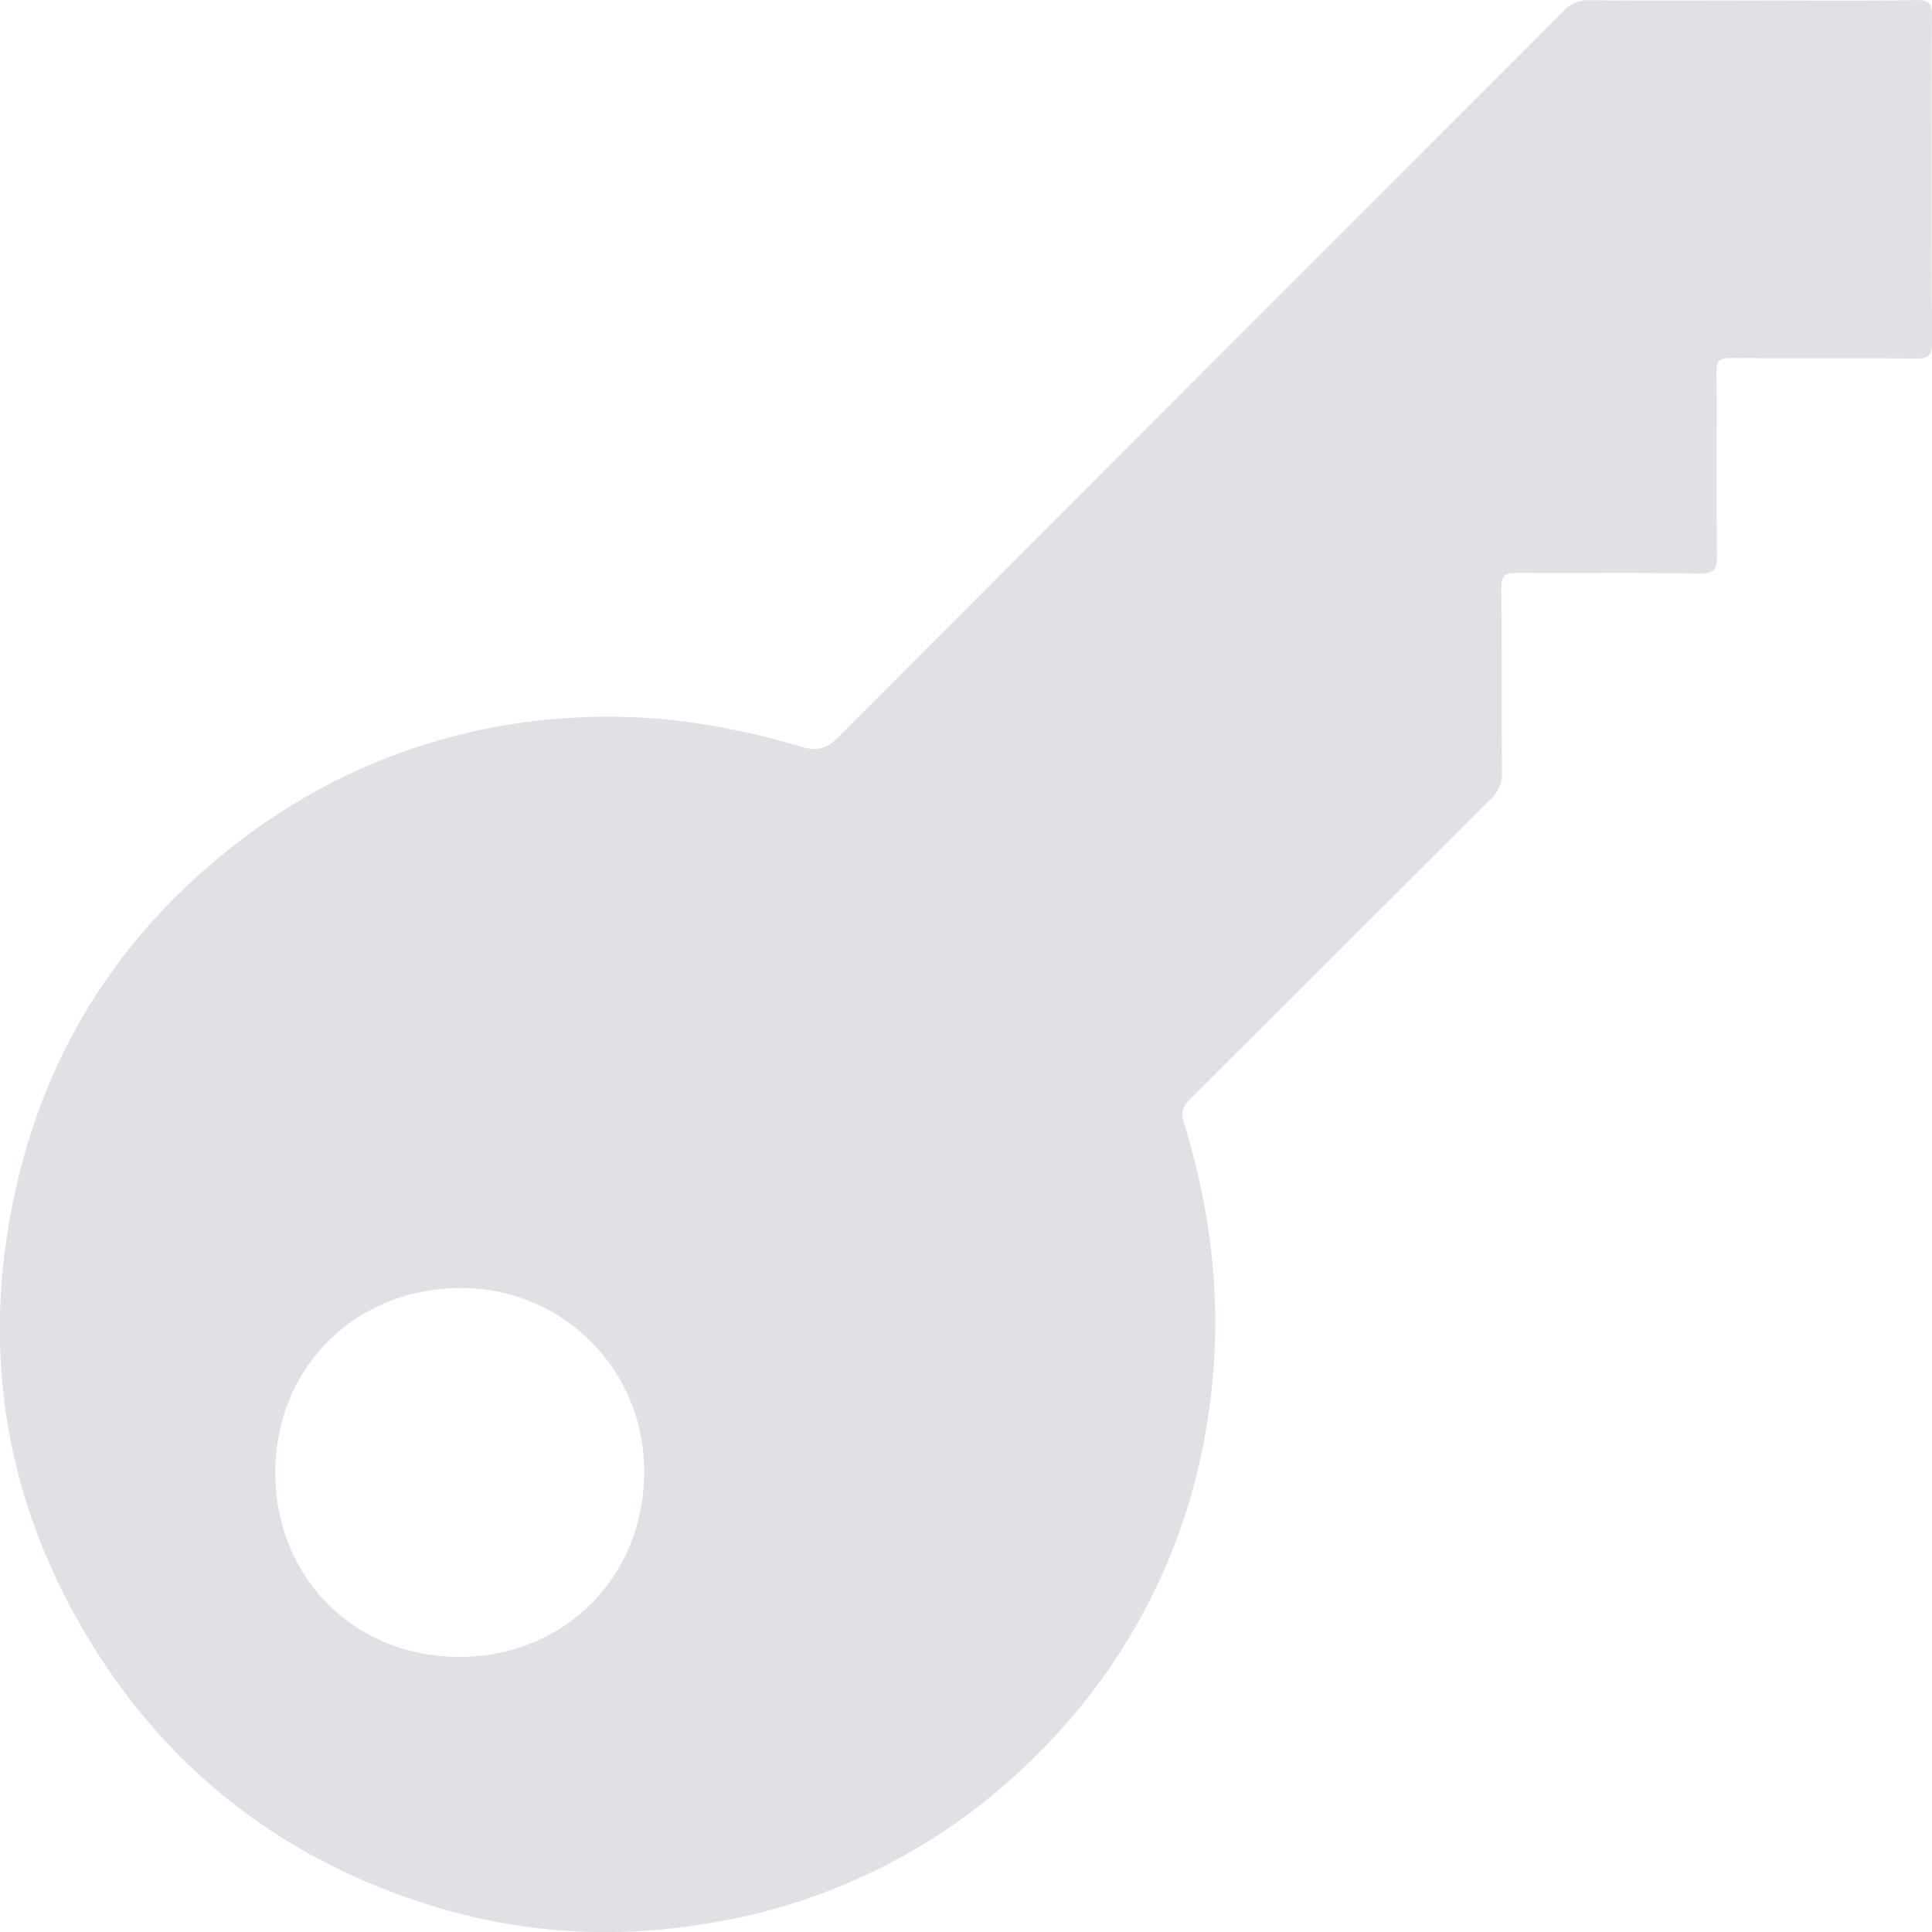 <svg xmlns="http://www.w3.org/2000/svg" width="20" height="20" viewBox="0 0 20 20">
    <defs>
        <path id="a" d="M0 25.003V0h25v25.003z"/>
    </defs>
    <g fill="none" fill-rule="evenodd">
        <path fill="#DFE1E4" d="M4.756 17.152c-1.085 0-1.904-.818-1.906-1.902-.003-1.081.815-1.906 1.9-1.916a1.888 1.888 0 0 1 1.918 1.916c-.005 1.08-.832 1.902-1.912 1.902M18.14.005c-.563 0-1.126.004-1.689-.003a.34.34 0 0 0-.268.115c-2.502 2.505-5.006 5.007-7.505 7.514-.12.12-.22.148-.38.1-.796-.237-1.607-.358-2.44-.296a6.176 6.176 0 0 0-3.299 1.213C1.276 9.602.457 10.868.137 12.43c-.33 1.61-.07 3.136.787 4.547.822 1.352 2 2.262 3.503 2.738.933.296 1.893.36 2.864.202a6.164 6.164 0 0 0 3.452-1.762 6.154 6.154 0 0 0 1.757-3.451c.168-1.052.067-2.077-.246-3.087-.033-.108-.006-.166.067-.24 1.037-1.032 2.07-2.07 3.108-3.102a.36.36 0 0 0 .12-.284c-.007-.634.001-1.267-.007-1.9-.001-.137.042-.162.165-.16.629.005 1.257-.005 1.885.007.16.002.183-.051.182-.191-.007-.629 0-1.257-.006-1.885-.001-.12.023-.157.15-.156.634.007 1.267 0 1.901.006.134.002.183-.018.182-.172-.008-1.125-.005-2.25-.002-3.376 0-.12-.02-.165-.155-.163-.568.01-1.136.004-1.704.004"/>
    </g>
</svg>
